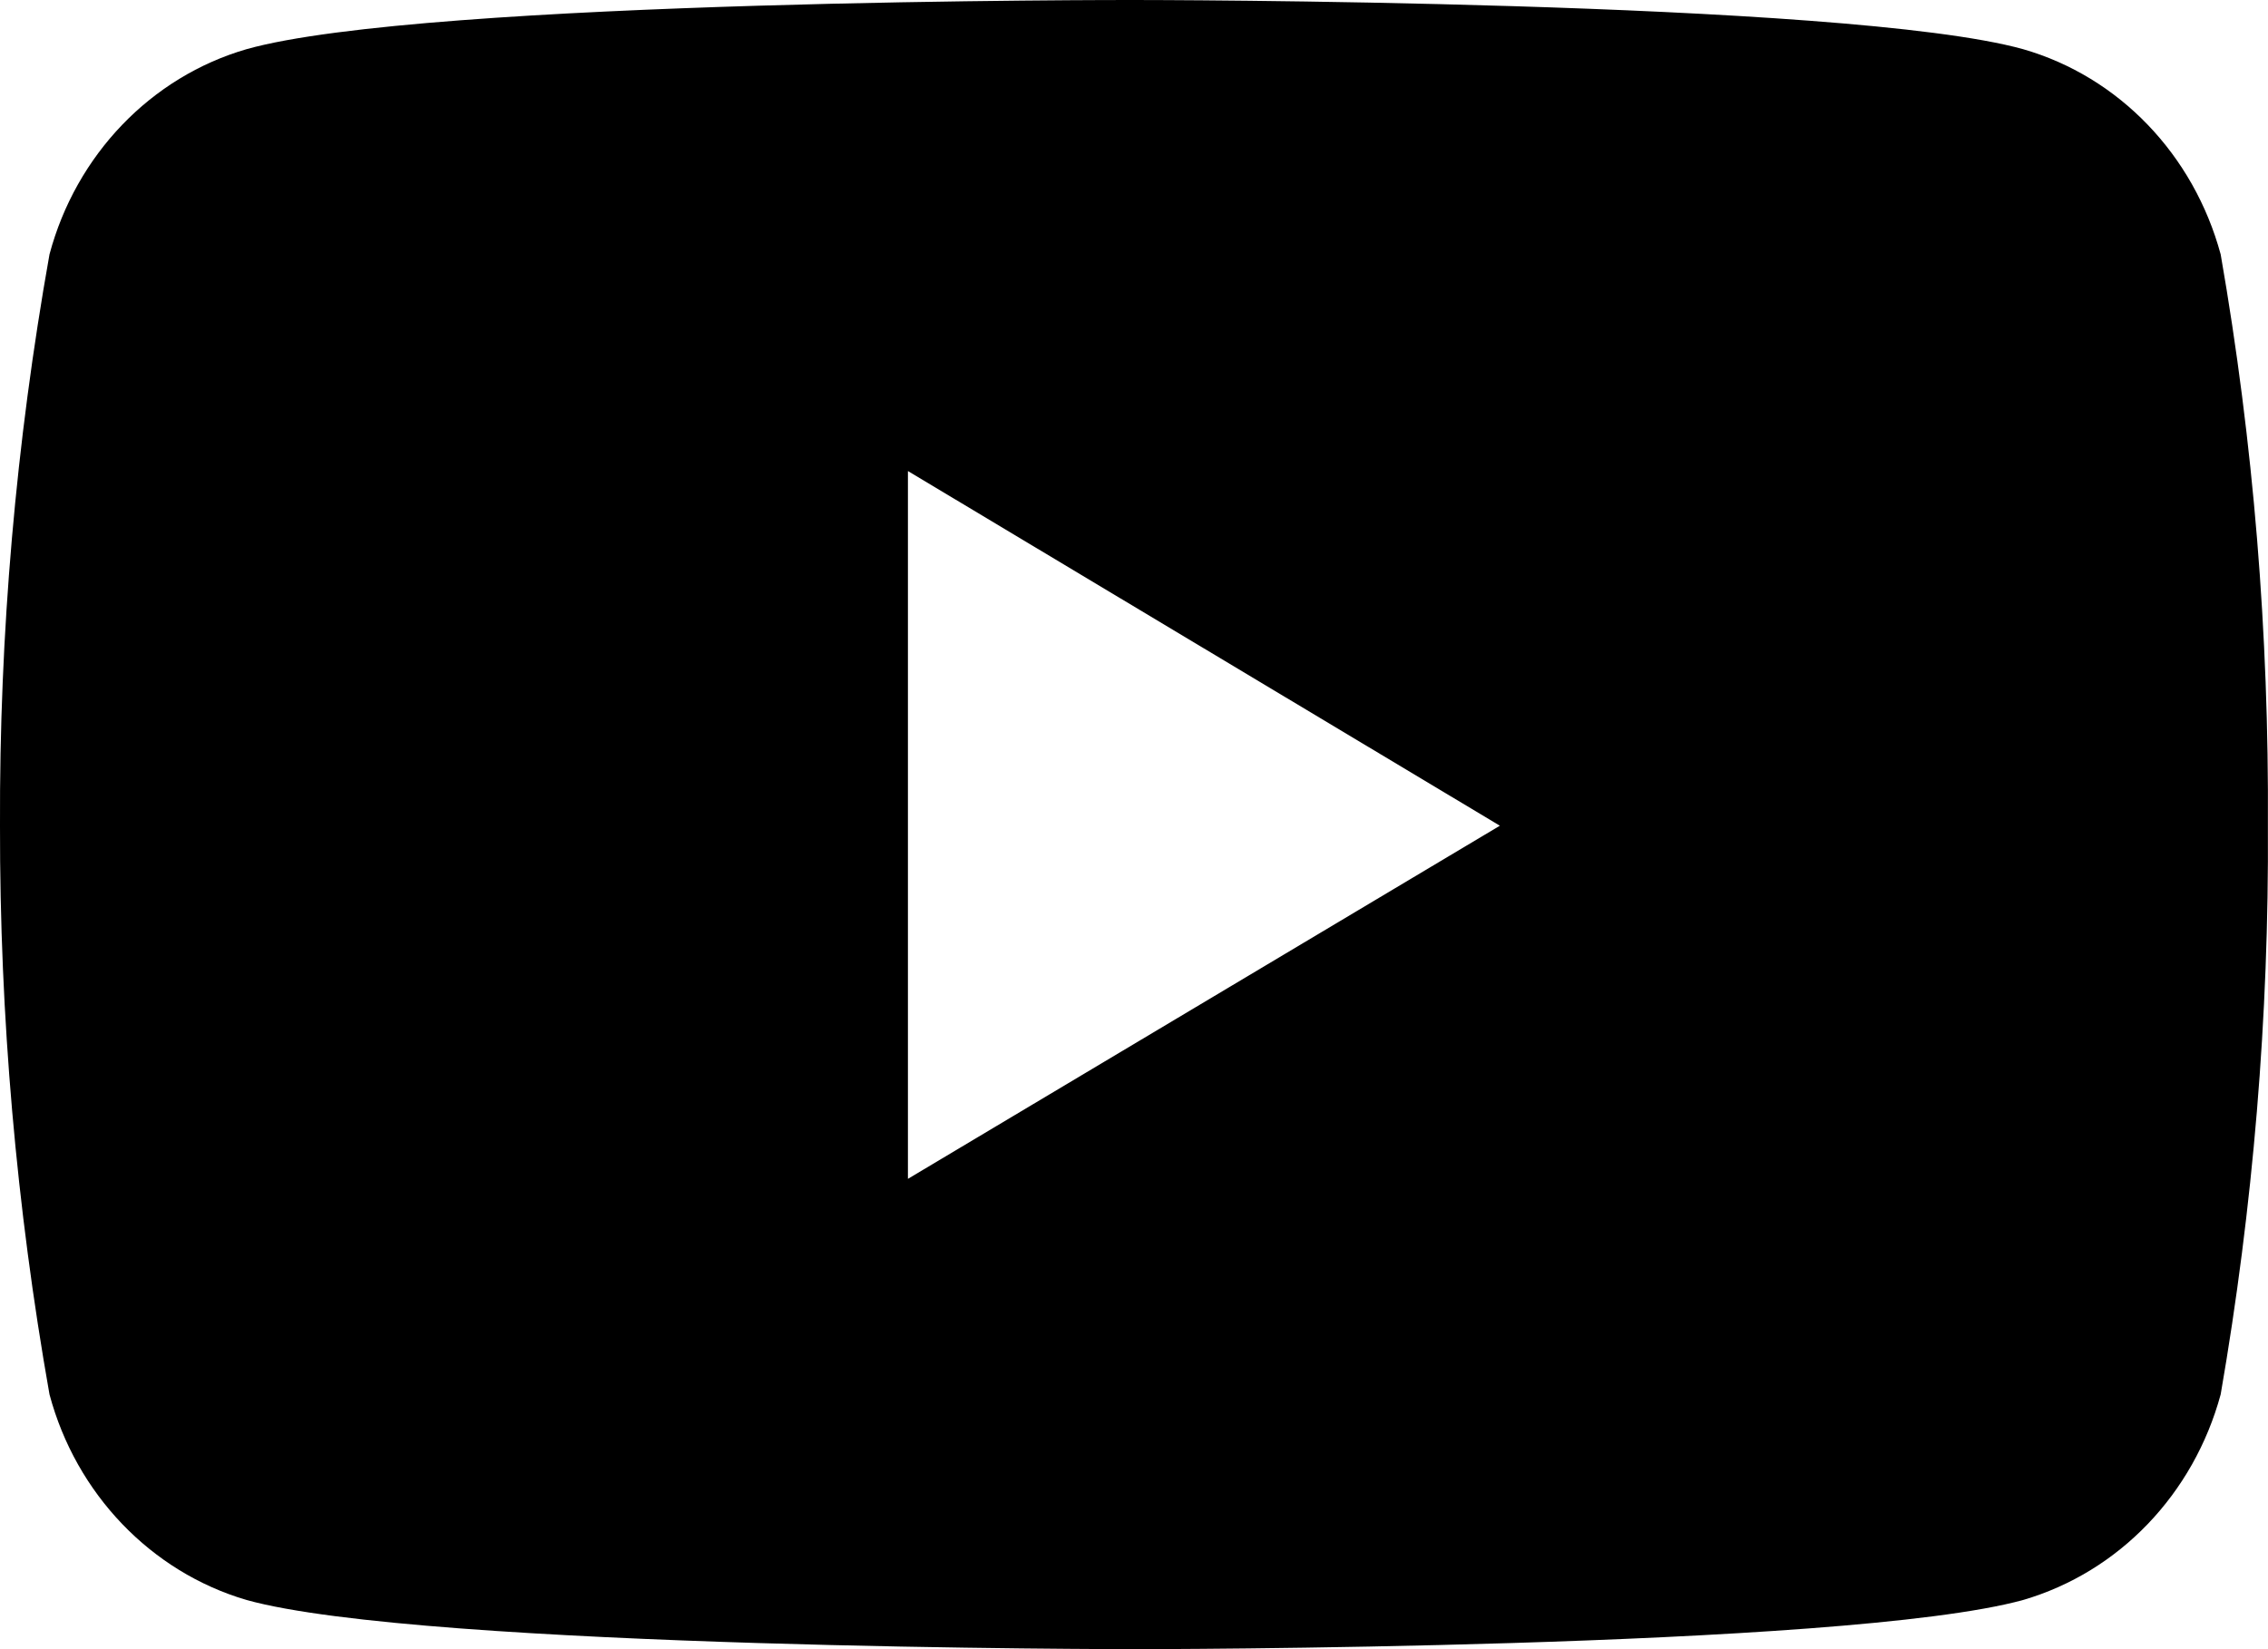 <svg xmlns="http://www.w3.org/2000/svg" width="22" height="16" viewBox="0 0 22 16" fill="none">
  <path d="M21.541 2.468C21.279 1.502 20.556 0.745 19.624 0.477C17.908 2.28233e-05 11.011 2.29387e-05 11.011 2.29387e-05C11.011 2.29387e-05 4.126 -0.011 2.392 0.477C1.465 0.746 0.738 1.502 0.48 2.468C0.154 4.298 -0.007 6.15 0 8.011C-0.003 9.86 0.158 11.709 0.48 13.528C0.738 14.493 1.465 15.251 2.392 15.523C4.108 16 11.011 16 11.011 16C11.011 16 17.891 16 19.624 15.523C20.556 15.251 21.279 14.494 21.541 13.528C21.856 11.709 22.01 9.86 21.999 8.011C22.01 6.15 21.86 4.298 21.541 2.468ZM8.807 11.437V4.57L14.549 8.011L8.807 11.437Z" fill="black"/>
</svg>